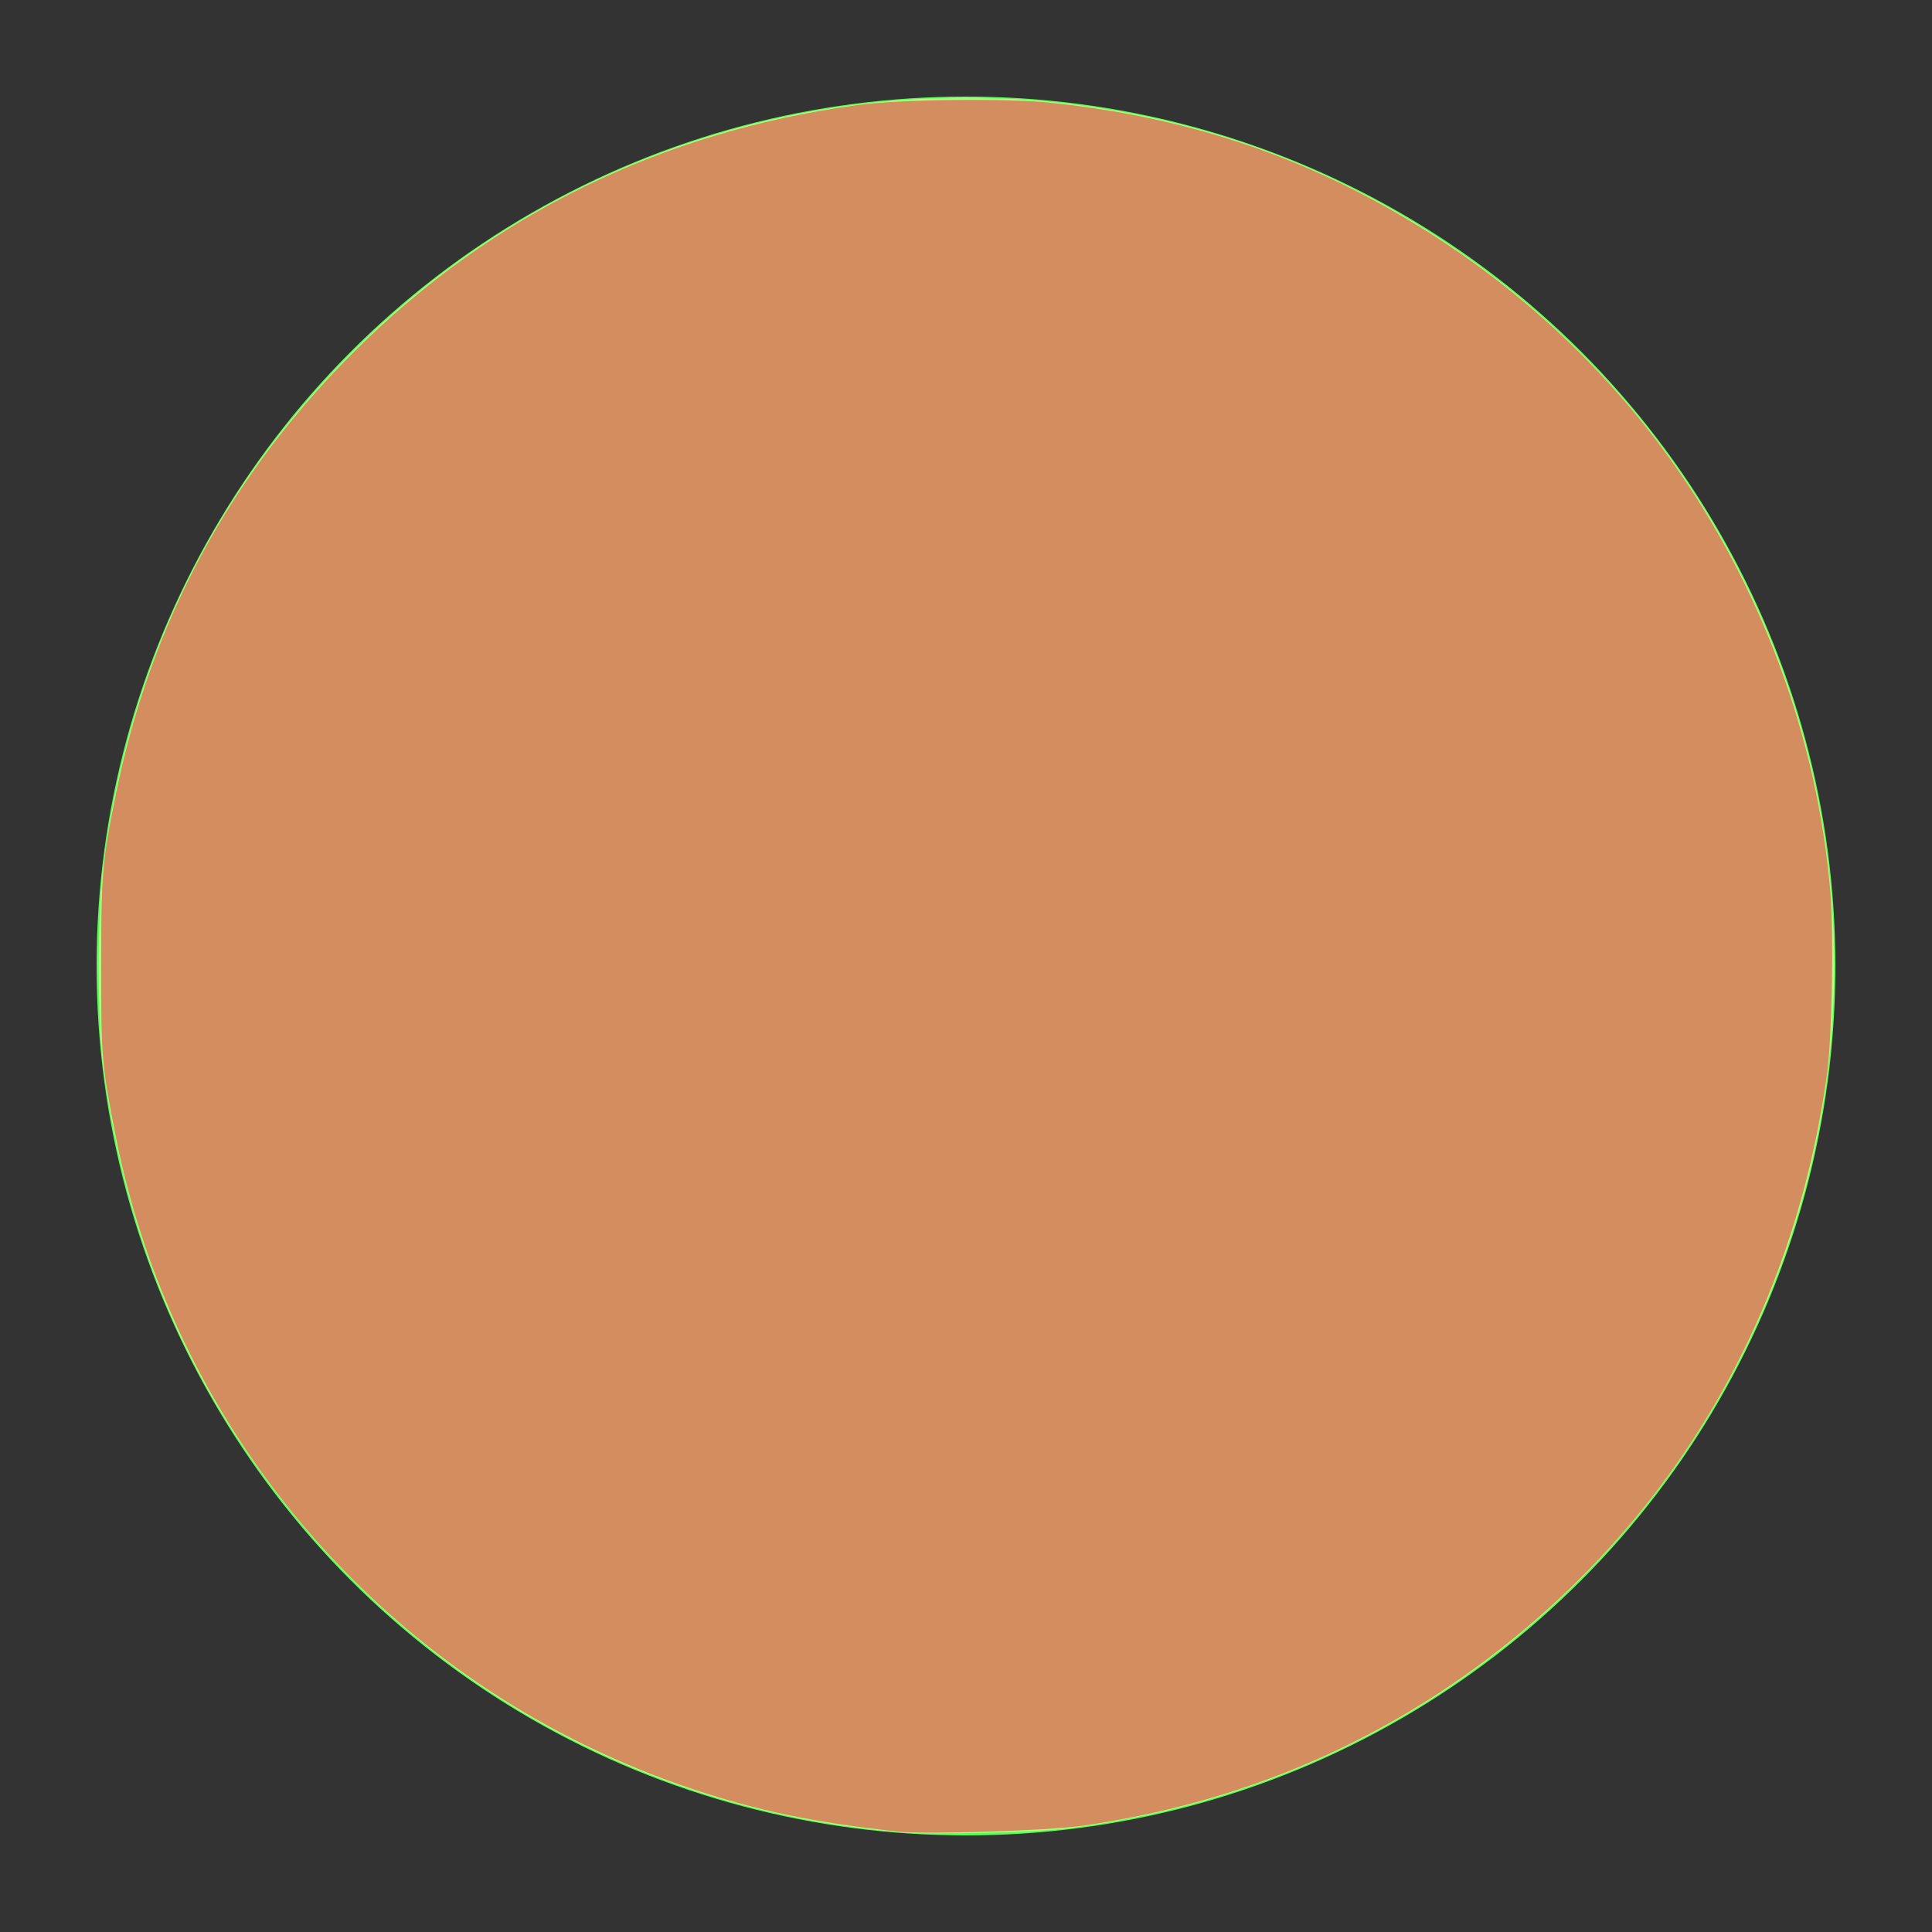 <?xml version="1.0" encoding="UTF-8" standalone="no"?>
<!-- Created with Inkscape (http://www.inkscape.org/) -->

<svg
   xmlns:dc="http://purl.org/dc/elements/1.1/"
   xmlns:cc="http://creativecommons.org/ns#"
   xmlns:rdf="http://www.w3.org/1999/02/22-rdf-syntax-ns#"
   xmlns:svg="http://www.w3.org/2000/svg"
   xmlns="http://www.w3.org/2000/svg"
   xmlns:sodipodi="http://sodipodi.sourceforge.net/DTD/sodipodi-0.dtd"
   xmlns:inkscape="http://www.inkscape.org/namespaces/inkscape"
   width="20"
   height="20"
   viewBox="0 0 20 20"
   id="svg2"
   version="1.1"
   inkscape:version="0.91 r13725"
   sodipodi:docname="document_status_sent_full.svg">
  <rect x="0" y="0" width="20" height="20" fill="#333333" stroke="none"/>
  <defs
     id="defs4" />
  <sodipodi:namedview
     id="base"
     pagecolor="#ffffff"
     bordercolor="#666666"
     borderopacity="1.0"
     inkscape:pageopacity="0.0"
     inkscape:pageshadow="2"
     inkscape:zoom="43.1"
     inkscape:cx="10"
     inkscape:cy="10"
     inkscape:document-units="px"
     inkscape:current-layer="layer1"
     showgrid="true"
     units="px"
     borderlayer="false"
     showguides="true"
     inkscape:guide-bbox="true"
     inkscape:window-width="1850"
     inkscape:window-height="1060"
     inkscape:window-x="66"
     inkscape:window-y="-4"
     inkscape:window-maximized="1">
    <inkscape:grid
       type="xygrid"
       id="grid3338" />
  </sodipodi:namedview>
  <g
     inkscape:label="Layer 1"
     inkscape:groupmode="layer"
     id="layer1"
     transform="translate(0,-1032.362)">
    <circle
       style="fill:#55ff55;fill-opacity:1"
       id="path3344"
       cx="10"
       cy="1042.362"
       r="9" />
    <path
       style="fill:#b3ff80;fill-opacity:1"
       d="M 9.411,18.974 C 6.492,18.766 3.913,17.214 2.356,14.728 1.671,13.635 1.244,12.408 1.066,11.019 1.007,10.559 1.007,9.462 1.066,8.988 1.326,6.885 2.199,5.085 3.67,3.62 5.973,1.327 9.324,0.466 12.478,1.357 c 1.835,0.519 3.523,1.676 4.687,3.214 1.391,1.838 2.021,4.124 1.769,6.418 -0.3,2.731 -1.837,5.17 -4.184,6.641 -1.112,0.697 -2.369,1.136 -3.726,1.301 -0.289,0.035 -1.329,0.062 -1.613,0.042 z"
       id="path3346"
       inkscape:connector-curvature="0"
       transform="translate(0,1032.362)" />
    <path
       style="fill:#d38d5f;fill-opacity:1"
       d="M 9.283,18.959 C 8.424,18.866 7.847,18.746 7.172,18.521 4.107,17.501 1.826,14.923 1.2,11.773 1.053,11.027 1.046,10.956 1.047,9.998 1.047,9.04 1.058,8.917 1.199,8.224 1.562,6.436 2.383,4.914 3.677,3.629 5.1,2.217 6.847,1.363 8.877,1.087 c 0.435,-0.059 1.53,-0.072 1.995,-0.024 1.176,0.122 2.235,0.431 3.213,0.938 1.289,0.668 2.391,1.615 3.208,2.756 0.941,1.314 1.521,2.882 1.655,4.479 0.037,0.434 0.017,1.501 -0.034,1.876 -0.333,2.428 -1.511,4.498 -3.398,5.97 -1.255,0.979 -2.686,1.583 -4.307,1.818 -0.362,0.052 -1.633,0.092 -1.926,0.06 z"
       id="path3348"
       inkscape:connector-curvature="0"
       transform="translate(0,1032.362)" />
  </g>
</svg>
